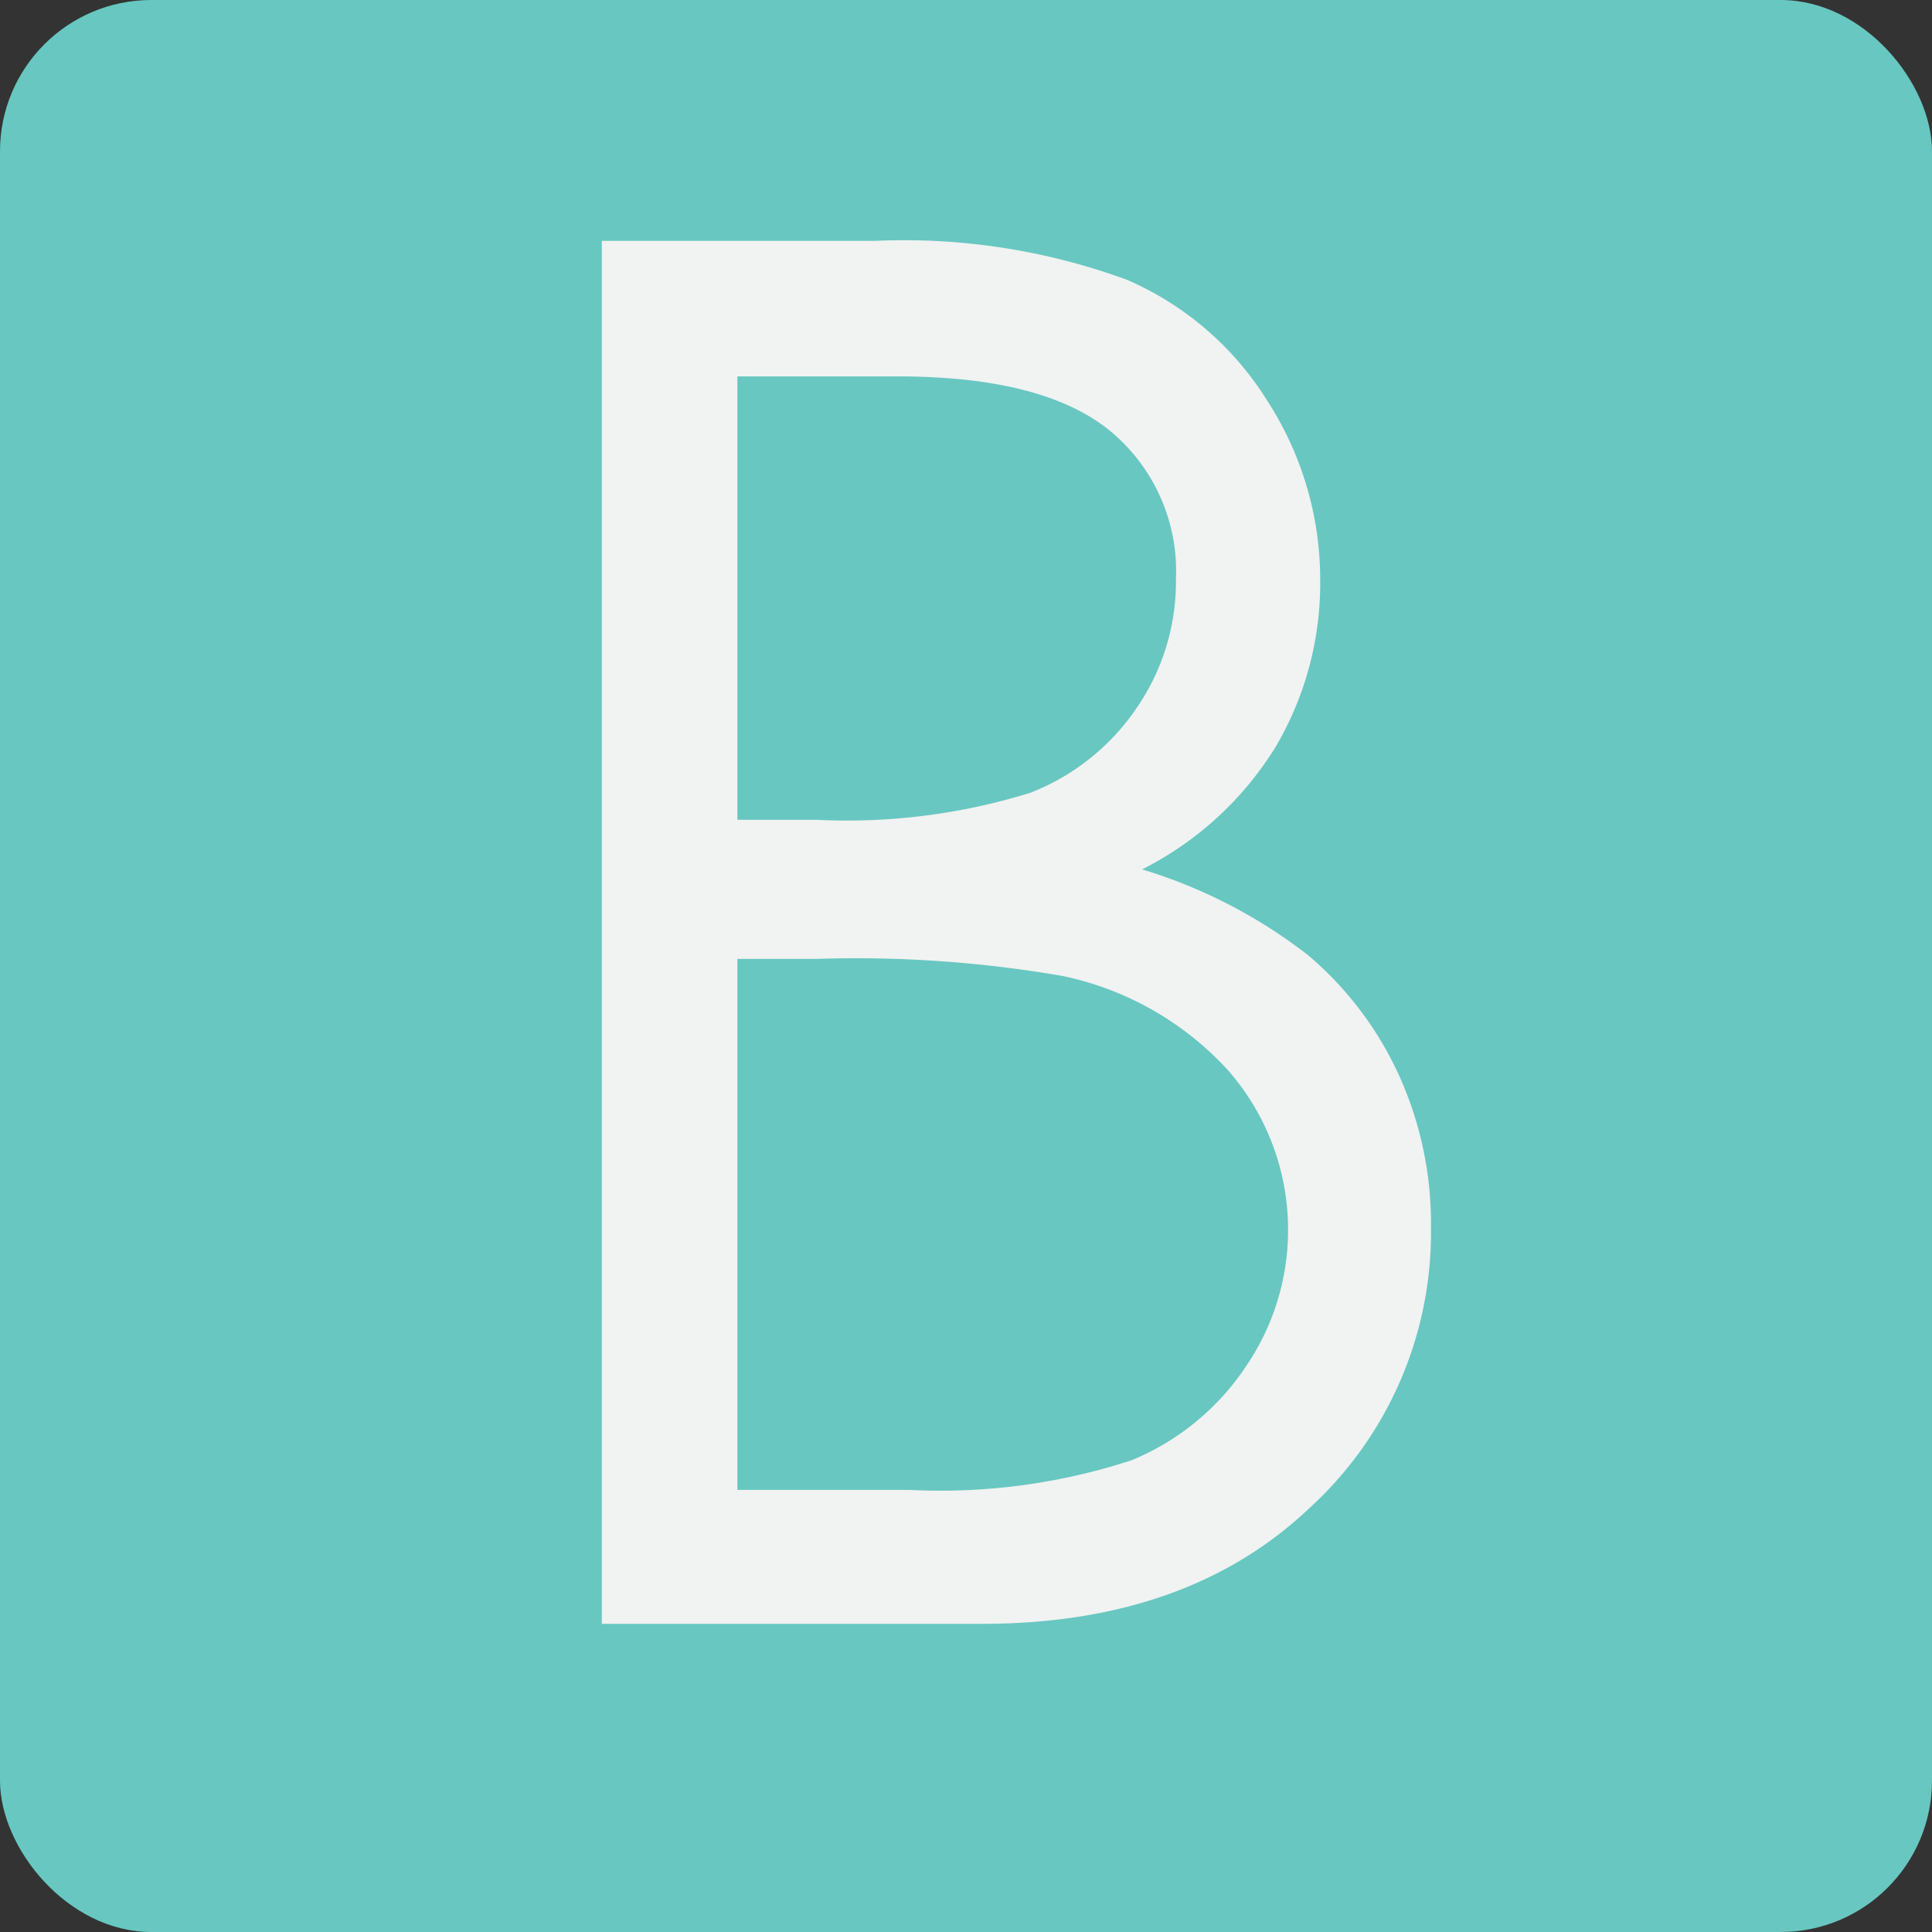 <svg xmlns="http://www.w3.org/2000/svg" width="60" height="60" viewBox="0 0 60 60">
  <rect x="0" y="0" width="60" height="60" fill="#333333" stroke="none"/>
  <defs>
    <style>
      .a {
        fill: #68c7c1;
      }

      .b {
        fill: #f1f2f2;
      }
    </style>
  </defs>
  <title>tile</title>
  <rect class="a" width="60" height="60" rx="4.7" ry="4.7"/>
  <path class="b" d="M18.69,7.48h8.48A20.12,20.12,0,0,1,35,8.69a9.63,9.63,0,0,1,4.34,3.73A10.22,10.22,0,0,1,41,18a10,10,0,0,1-1.4,5.22A10.34,10.34,0,0,1,35.47,27a15.87,15.87,0,0,1,5.16,2.67,10.69,10.69,0,0,1,2.81,3.71,11.11,11.11,0,0,1,1,4.72,11.59,11.59,0,0,1-3.79,8.75q-3.79,3.58-10.16,3.58H18.69v-43Zm4.21,4.21V25.46h2.46A19.21,19.21,0,0,0,32,24.62,7.1,7.1,0,0,0,35.29,22a6.91,6.91,0,0,0,1.23-4,5.65,5.65,0,0,0-2.06-4.63q-2.07-1.68-6.58-1.68h-5Zm0,18.09V46.27h5.33a19.11,19.11,0,0,0,6.91-.92,7.85,7.85,0,0,0,3.53-2.88,7.52,7.52,0,0,0-.54-9.24A9.62,9.62,0,0,0,33,30.31a37.61,37.61,0,0,0-7.65-.53H22.9Z"/>
</svg>

